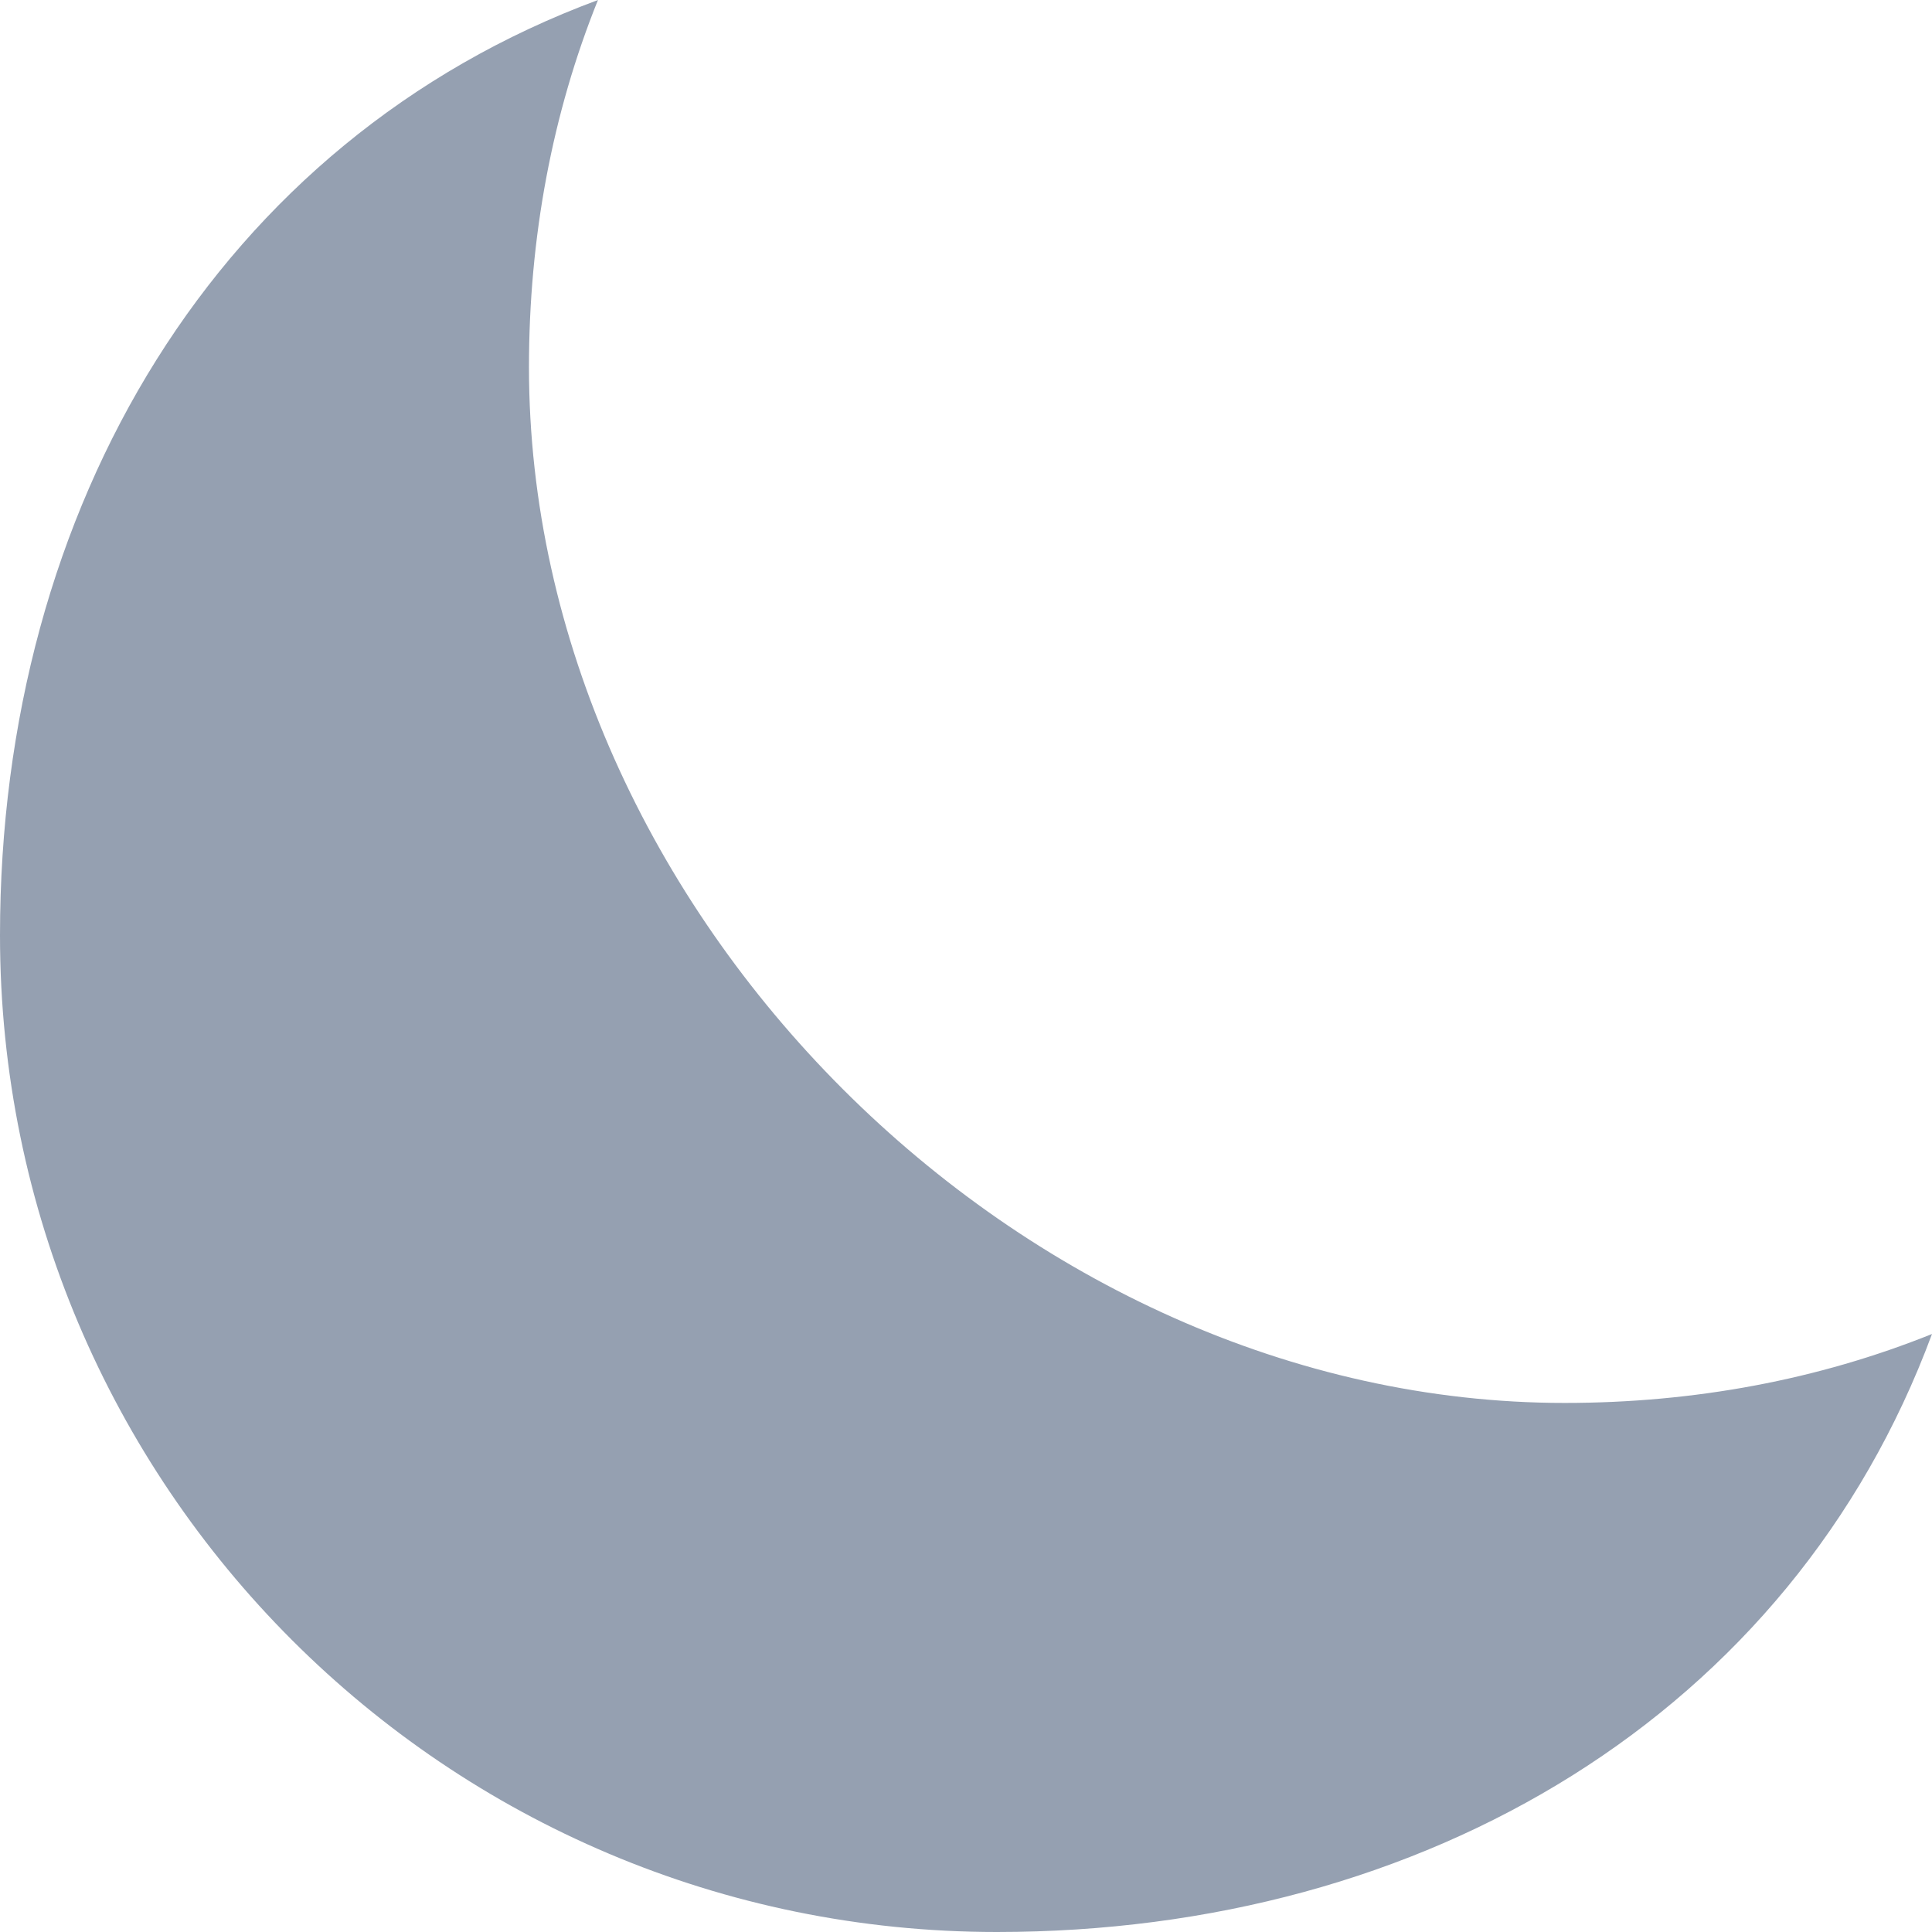 <svg fill="none" height="19" viewBox="0 0 19 19" width="19" xmlns="http://www.w3.org/2000/svg"><path d="m5.881 0c-3.735 1.384-5.881 4.981-5.881 9.197 0 5.414 4.389 9.803 9.803 9.803 4.216 0 7.813-2.146 9.197-5.881-1.116.449-2.335.678-3.612.678-5.351 0-10.186-4.835-10.186-10.186 0-1.277.229-2.495.679-3.612z" fill="#95a0b1"/></svg>